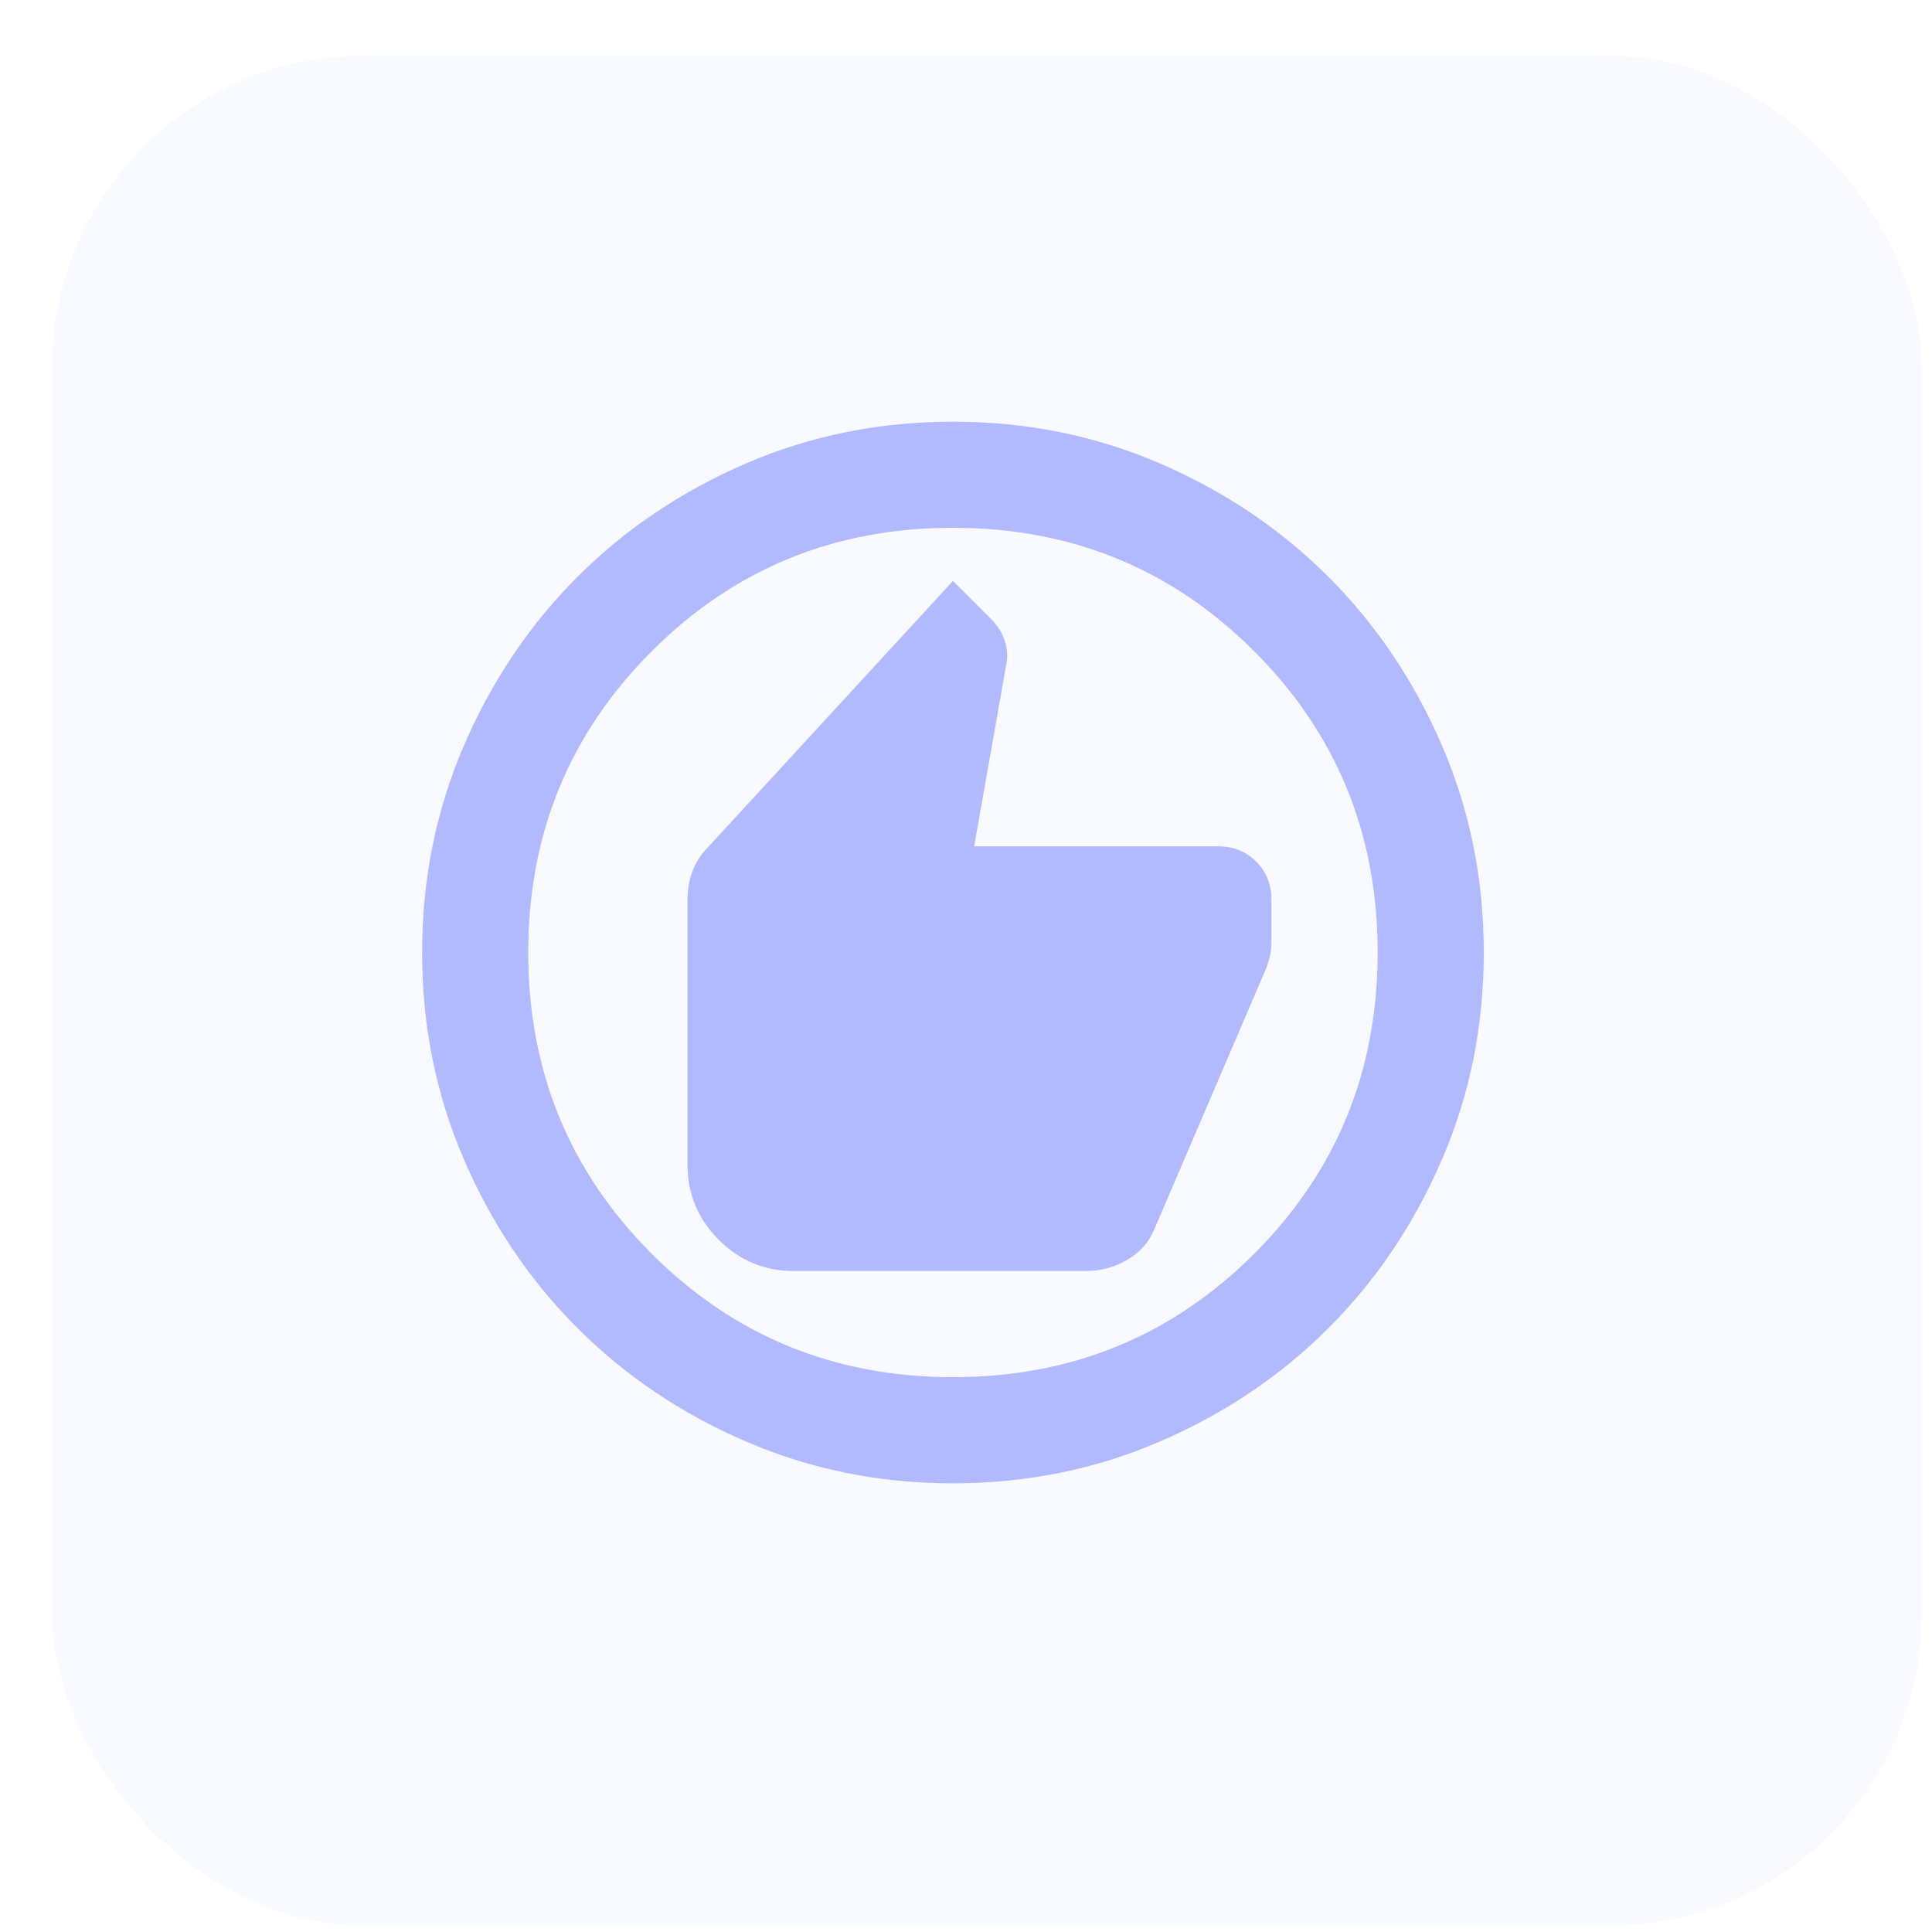 <svg width="31" height="31" viewBox="0 0 31 31" fill="none" xmlns="http://www.w3.org/2000/svg">
<rect opacity="0.5" x="0.836" y="0.895" width="30" height="30" rx="5" fill="#B2BAFF" fill-opacity="0.15"/>
<g clip-path="url(#clip0_1893_7818)">
<path d="M12.735 20.394H17.42C17.661 20.394 17.885 20.334 18.091 20.213C18.297 20.092 18.442 19.925 18.527 19.712L20.316 15.539C20.344 15.468 20.366 15.397 20.38 15.326C20.394 15.255 20.401 15.184 20.401 15.113V14.431C20.401 14.19 20.32 13.988 20.156 13.825C19.993 13.661 19.791 13.58 19.549 13.58H15.631L16.142 10.684C16.171 10.542 16.164 10.407 16.121 10.279C16.078 10.151 16.008 10.038 15.908 9.938L15.291 9.321L11.373 13.58C11.259 13.693 11.174 13.821 11.117 13.963C11.06 14.105 11.032 14.261 11.032 14.431V18.69C11.032 19.159 11.199 19.56 11.532 19.893C11.866 20.227 12.267 20.394 12.735 20.394ZM15.291 23.801C14.112 23.801 13.005 23.577 11.969 23.13C10.932 22.683 10.031 22.076 9.264 21.309C8.498 20.543 7.891 19.641 7.444 18.605C6.997 17.569 6.773 16.462 6.773 15.283C6.773 14.105 6.997 12.998 7.444 11.961C7.891 10.925 8.498 10.024 9.264 9.257C10.031 8.49 10.932 7.884 11.969 7.436C13.005 6.989 14.112 6.766 15.291 6.766C16.469 6.766 17.576 6.989 18.612 7.436C19.649 7.884 20.55 8.49 21.317 9.257C22.083 10.024 22.69 10.925 23.137 11.961C23.585 12.998 23.808 14.105 23.808 15.283C23.808 16.462 23.585 17.569 23.137 18.605C22.69 19.641 22.083 20.543 21.317 21.309C20.55 22.076 19.649 22.683 18.612 23.13C17.576 23.577 16.469 23.801 15.291 23.801ZM15.291 22.097C17.193 22.097 18.804 21.437 20.124 20.117C21.445 18.797 22.105 17.186 22.105 15.283C22.105 13.381 21.445 11.77 20.124 10.45C18.804 9.129 17.193 8.469 15.291 8.469C13.388 8.469 11.777 9.129 10.457 10.45C9.137 11.77 8.476 13.381 8.476 15.283C8.476 17.186 9.137 18.797 10.457 20.117C11.777 21.437 13.388 22.097 15.291 22.097Z" fill="#B2BAFF"/>
</g>
<defs>
<clipPath id="clip0_1893_7818">
<rect width="17.717" height="17.717" fill="white" transform="translate(6.432 6.424)"/>
</clipPath>
</defs>
</svg>
